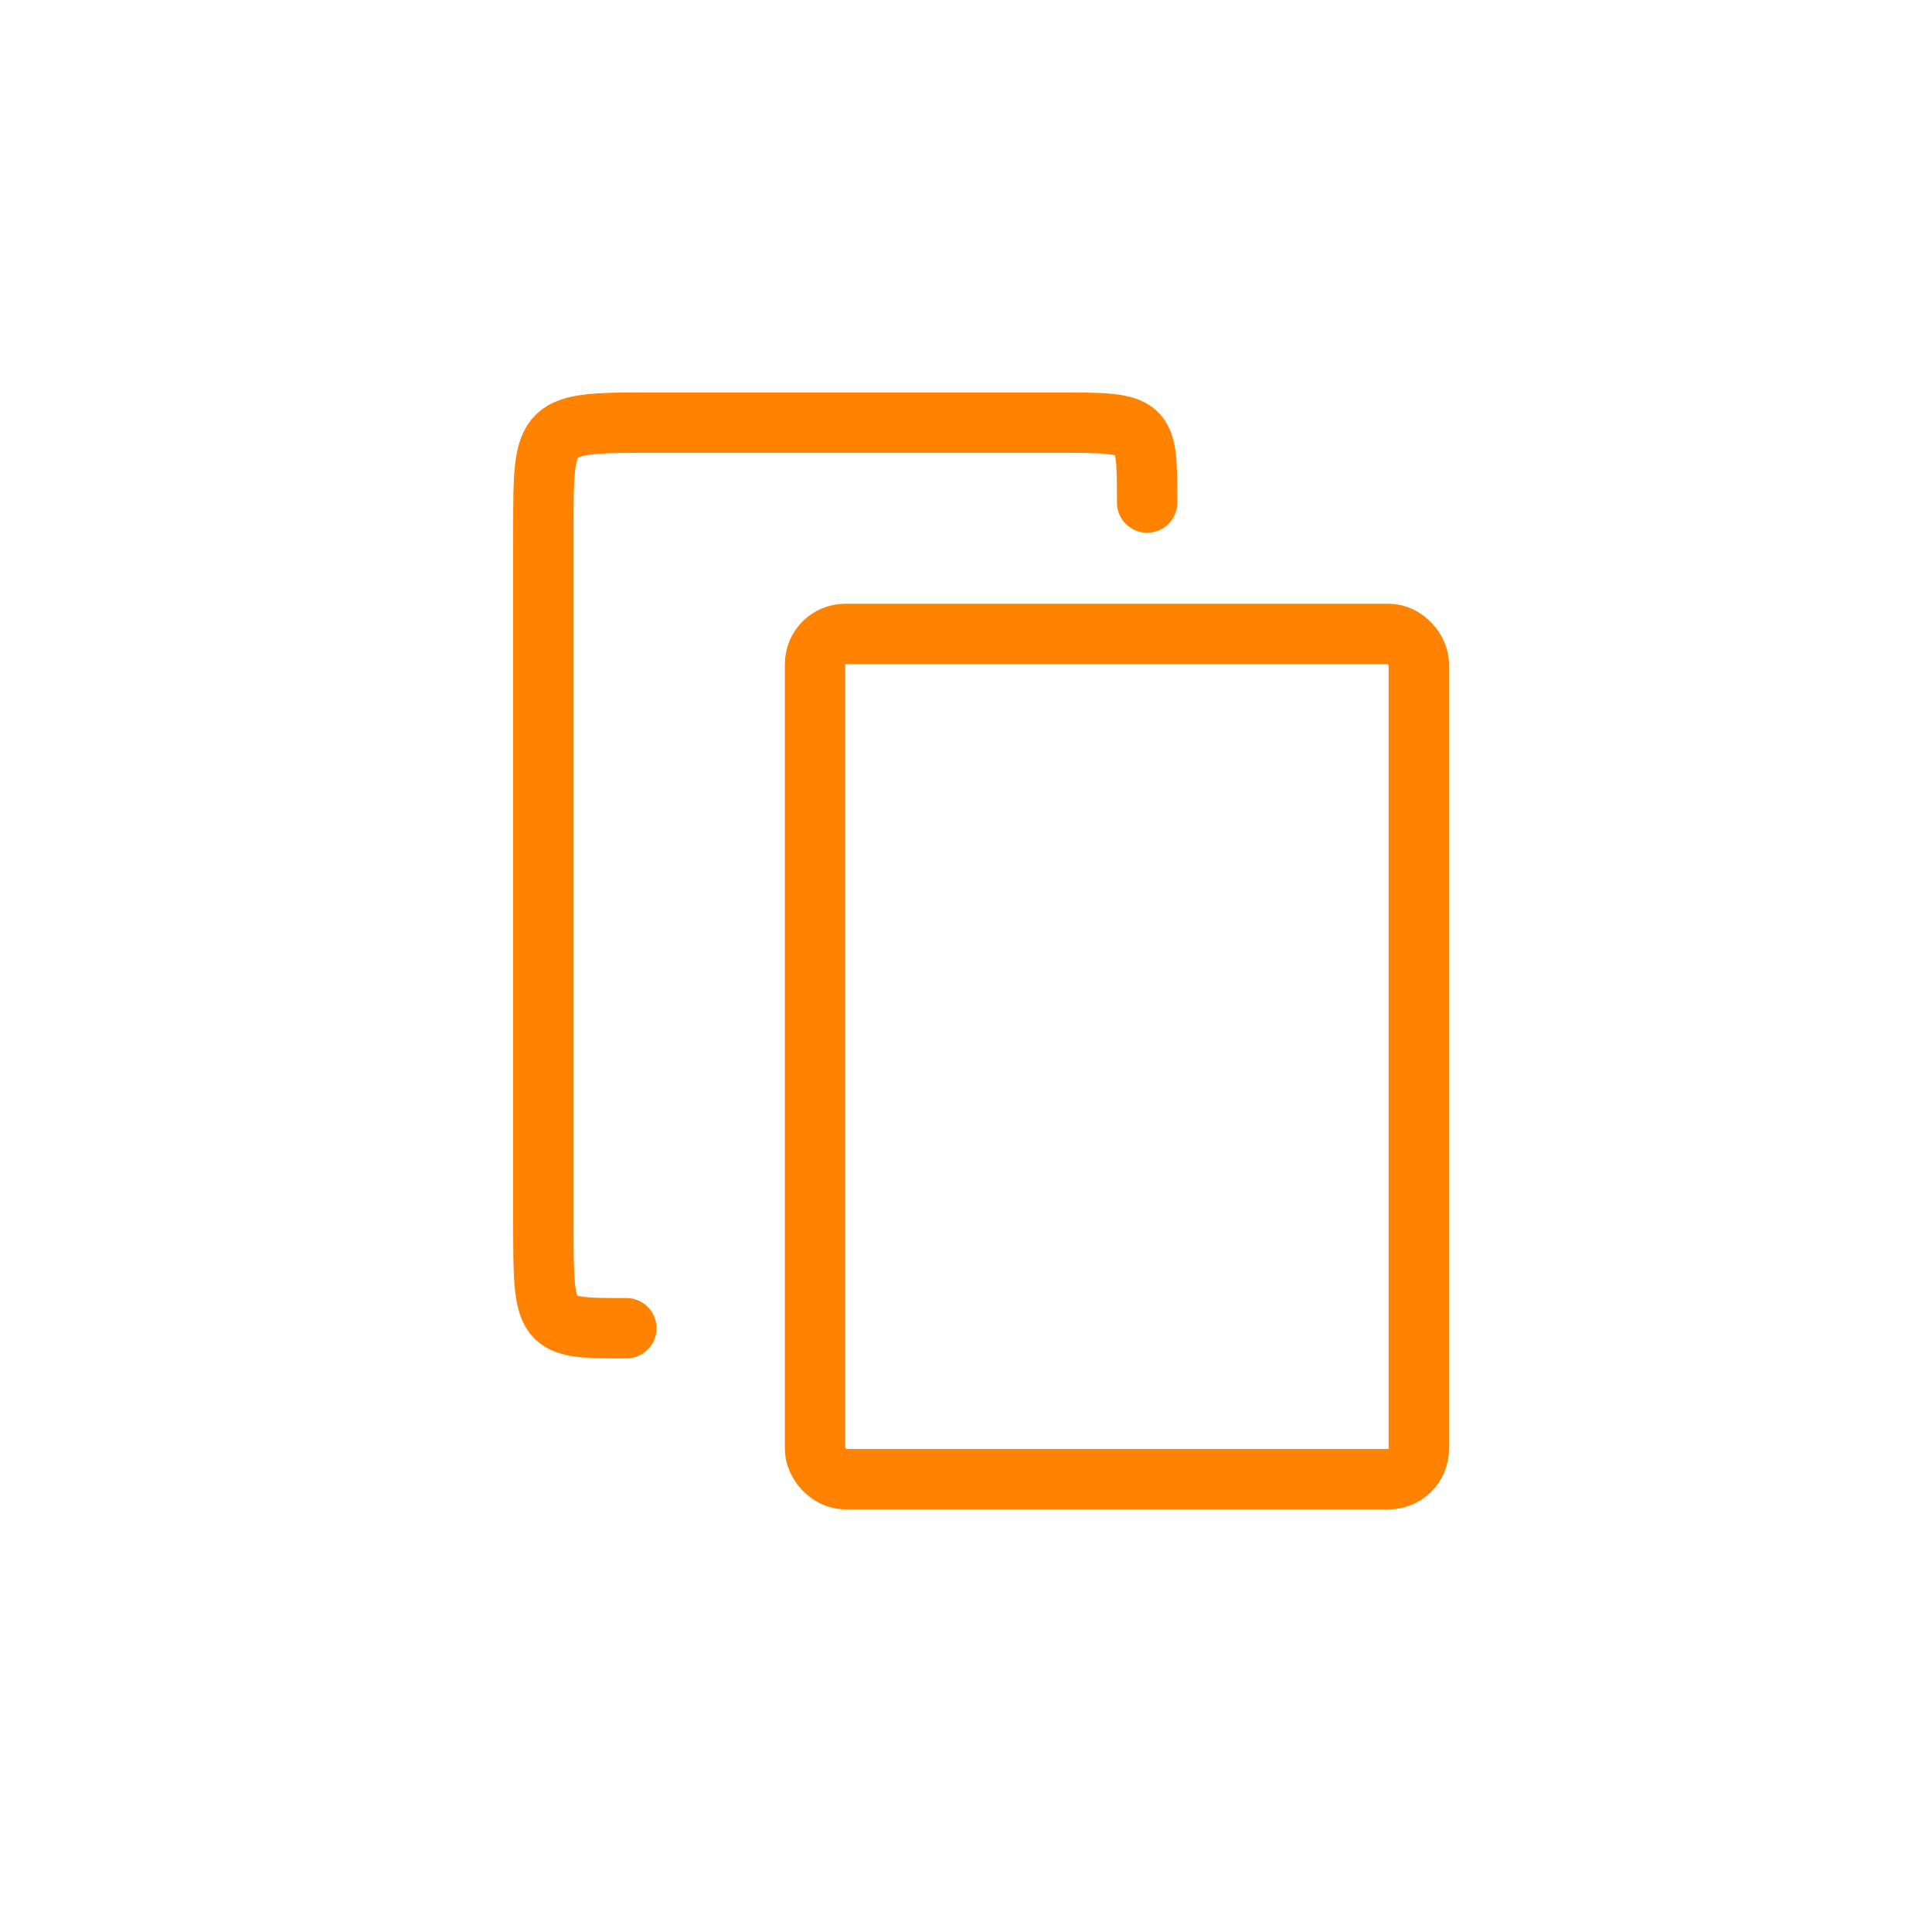 <svg width="32" height="32" viewBox="0 0 32 32" fill="none" xmlns="http://www.w3.org/2000/svg">
<path d="M19 8.324C19 7 19 7 17.5 7C14.75 7 12.3 7 10.833 7C9 7 9 7 9 8.765C9 10.177 9 16.118 9 20.235C9 22 9 22 10.375 22" stroke="#FF8200" stroke-linecap="round"/>
<rect x="13.5" y="10.5" width="10" height="14" rx="0.5" stroke="#FF8200"/>
</svg>
